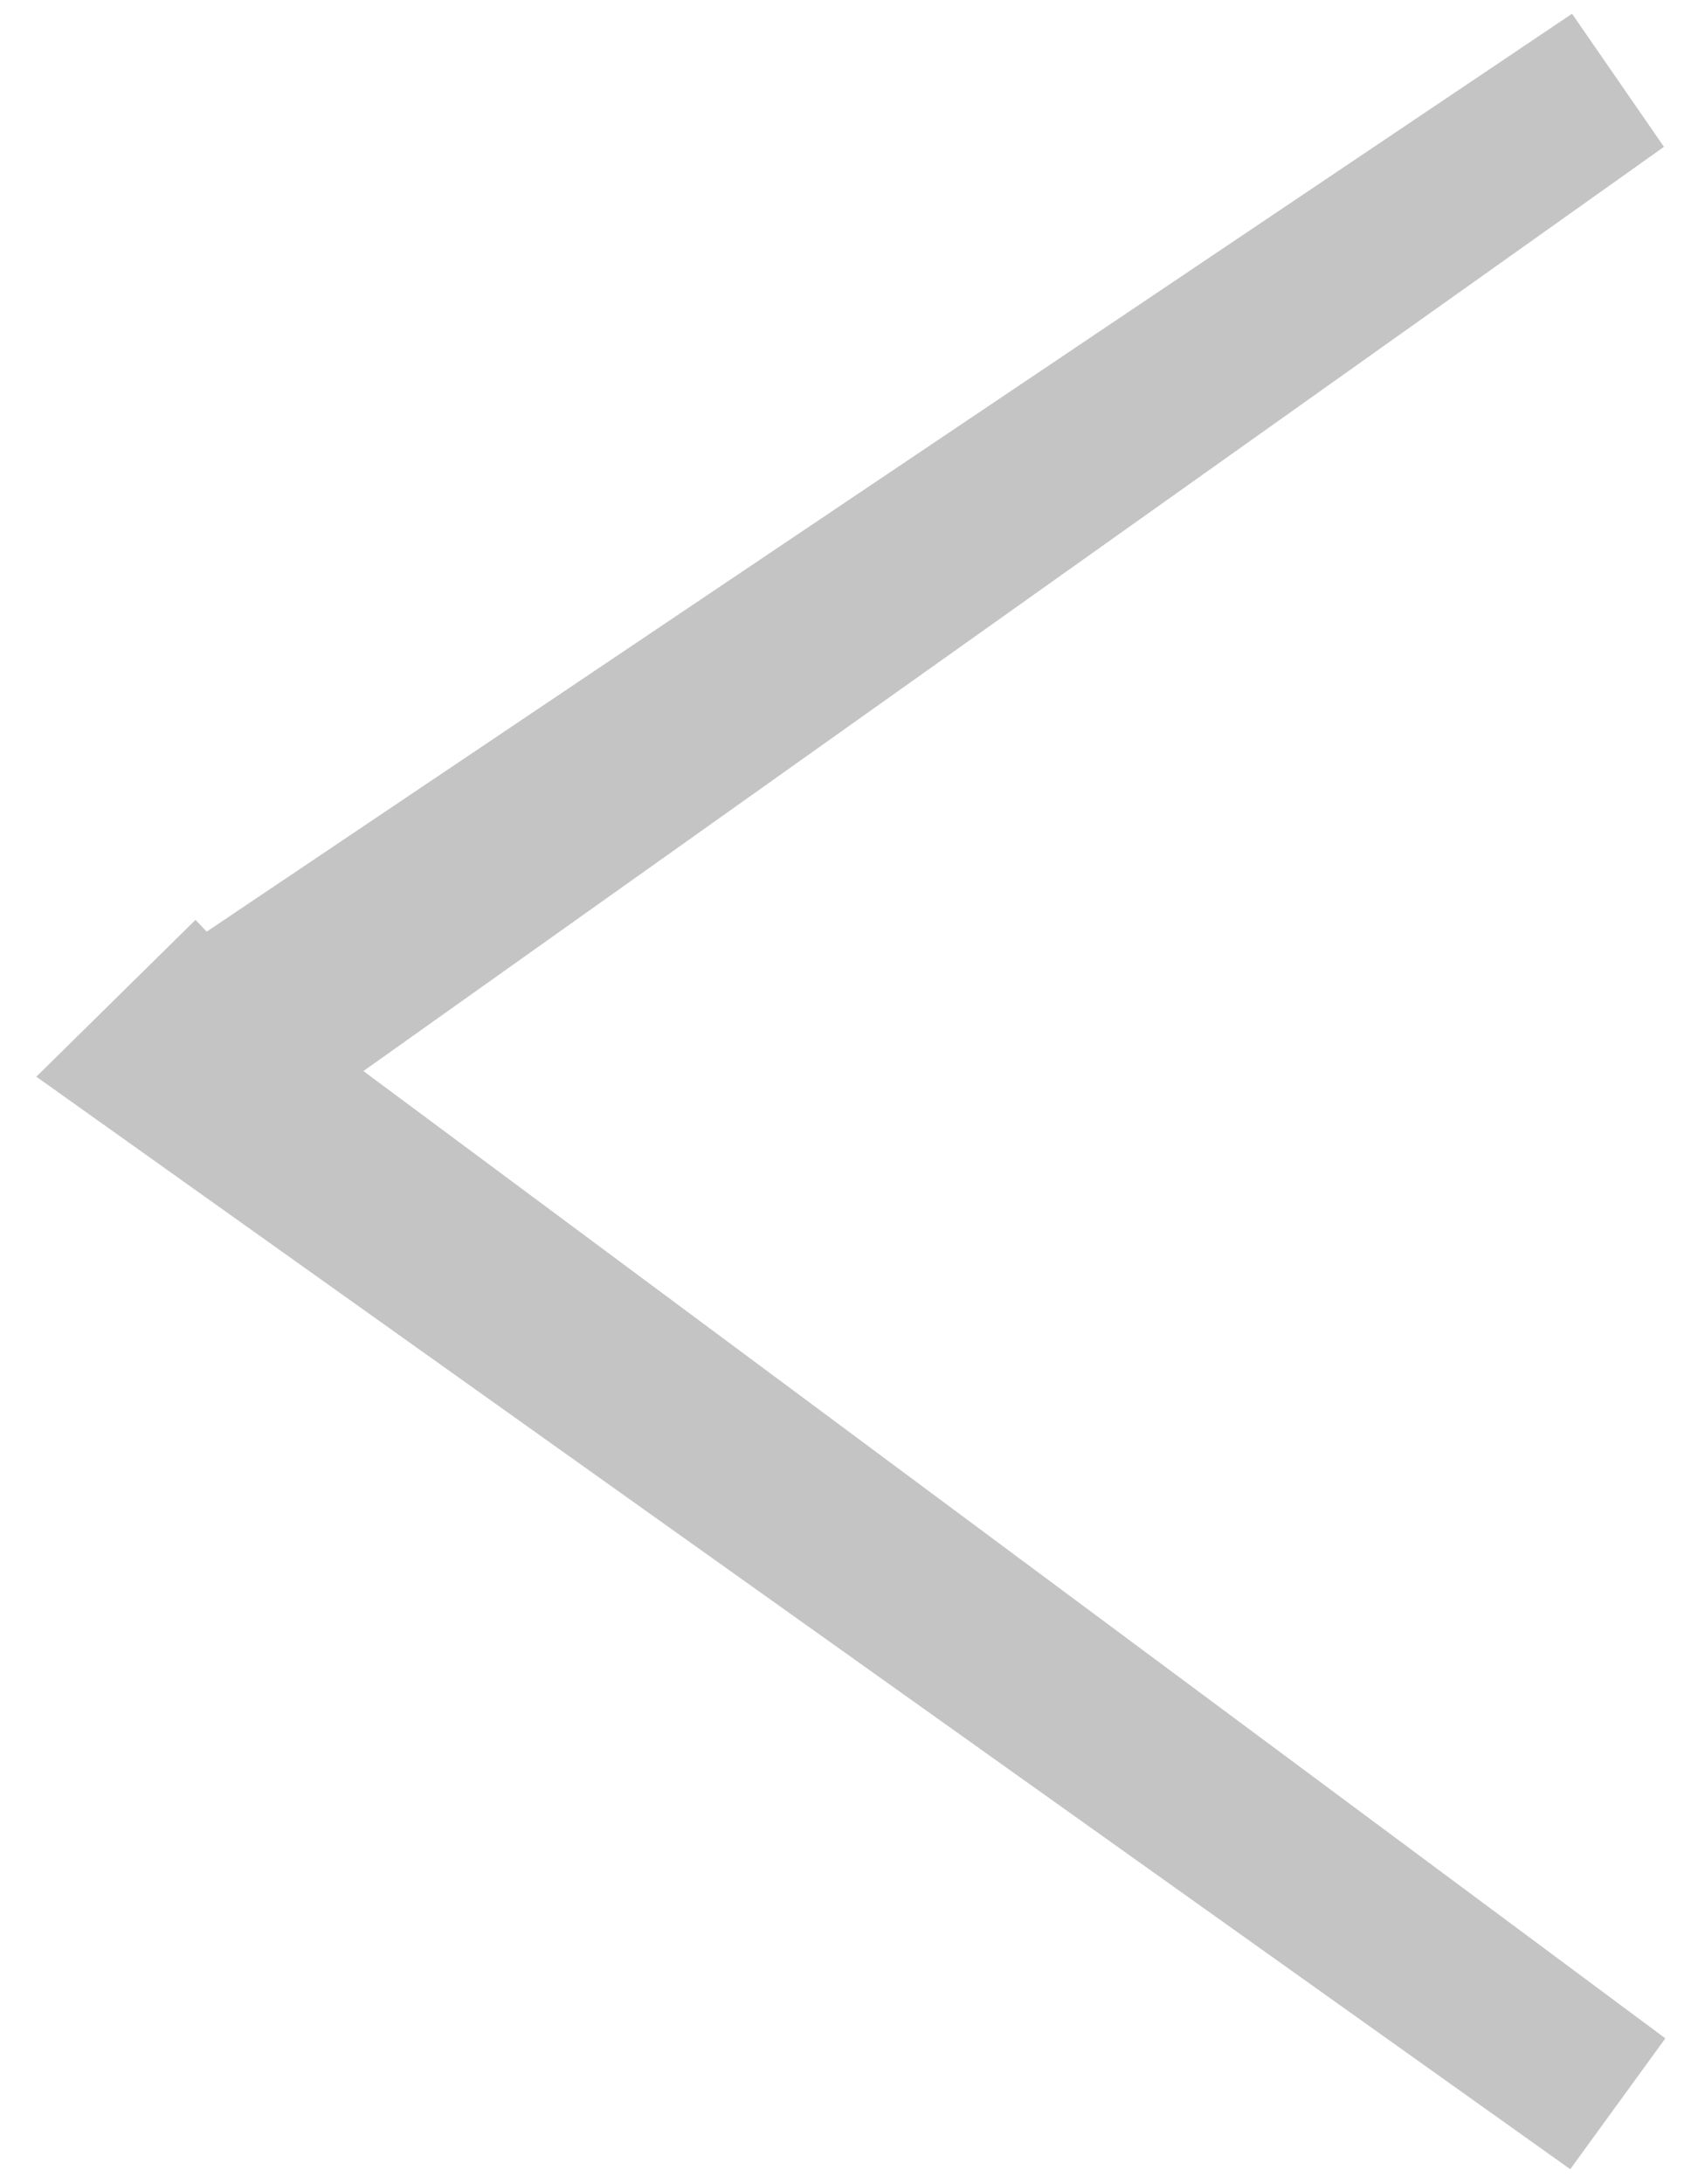 <svg width="21" height="27" viewBox="0 0 21 27" fill="none" xmlns="http://www.w3.org/2000/svg">
<path d="M2.793 13.222L20 26L2 13.186L2.395 12.797L2.414 12.817L20 1L2.793 13.222Z" fill="#C4C4C4" stroke="#C4C4C4" stroke-width="2"/>
</svg>
